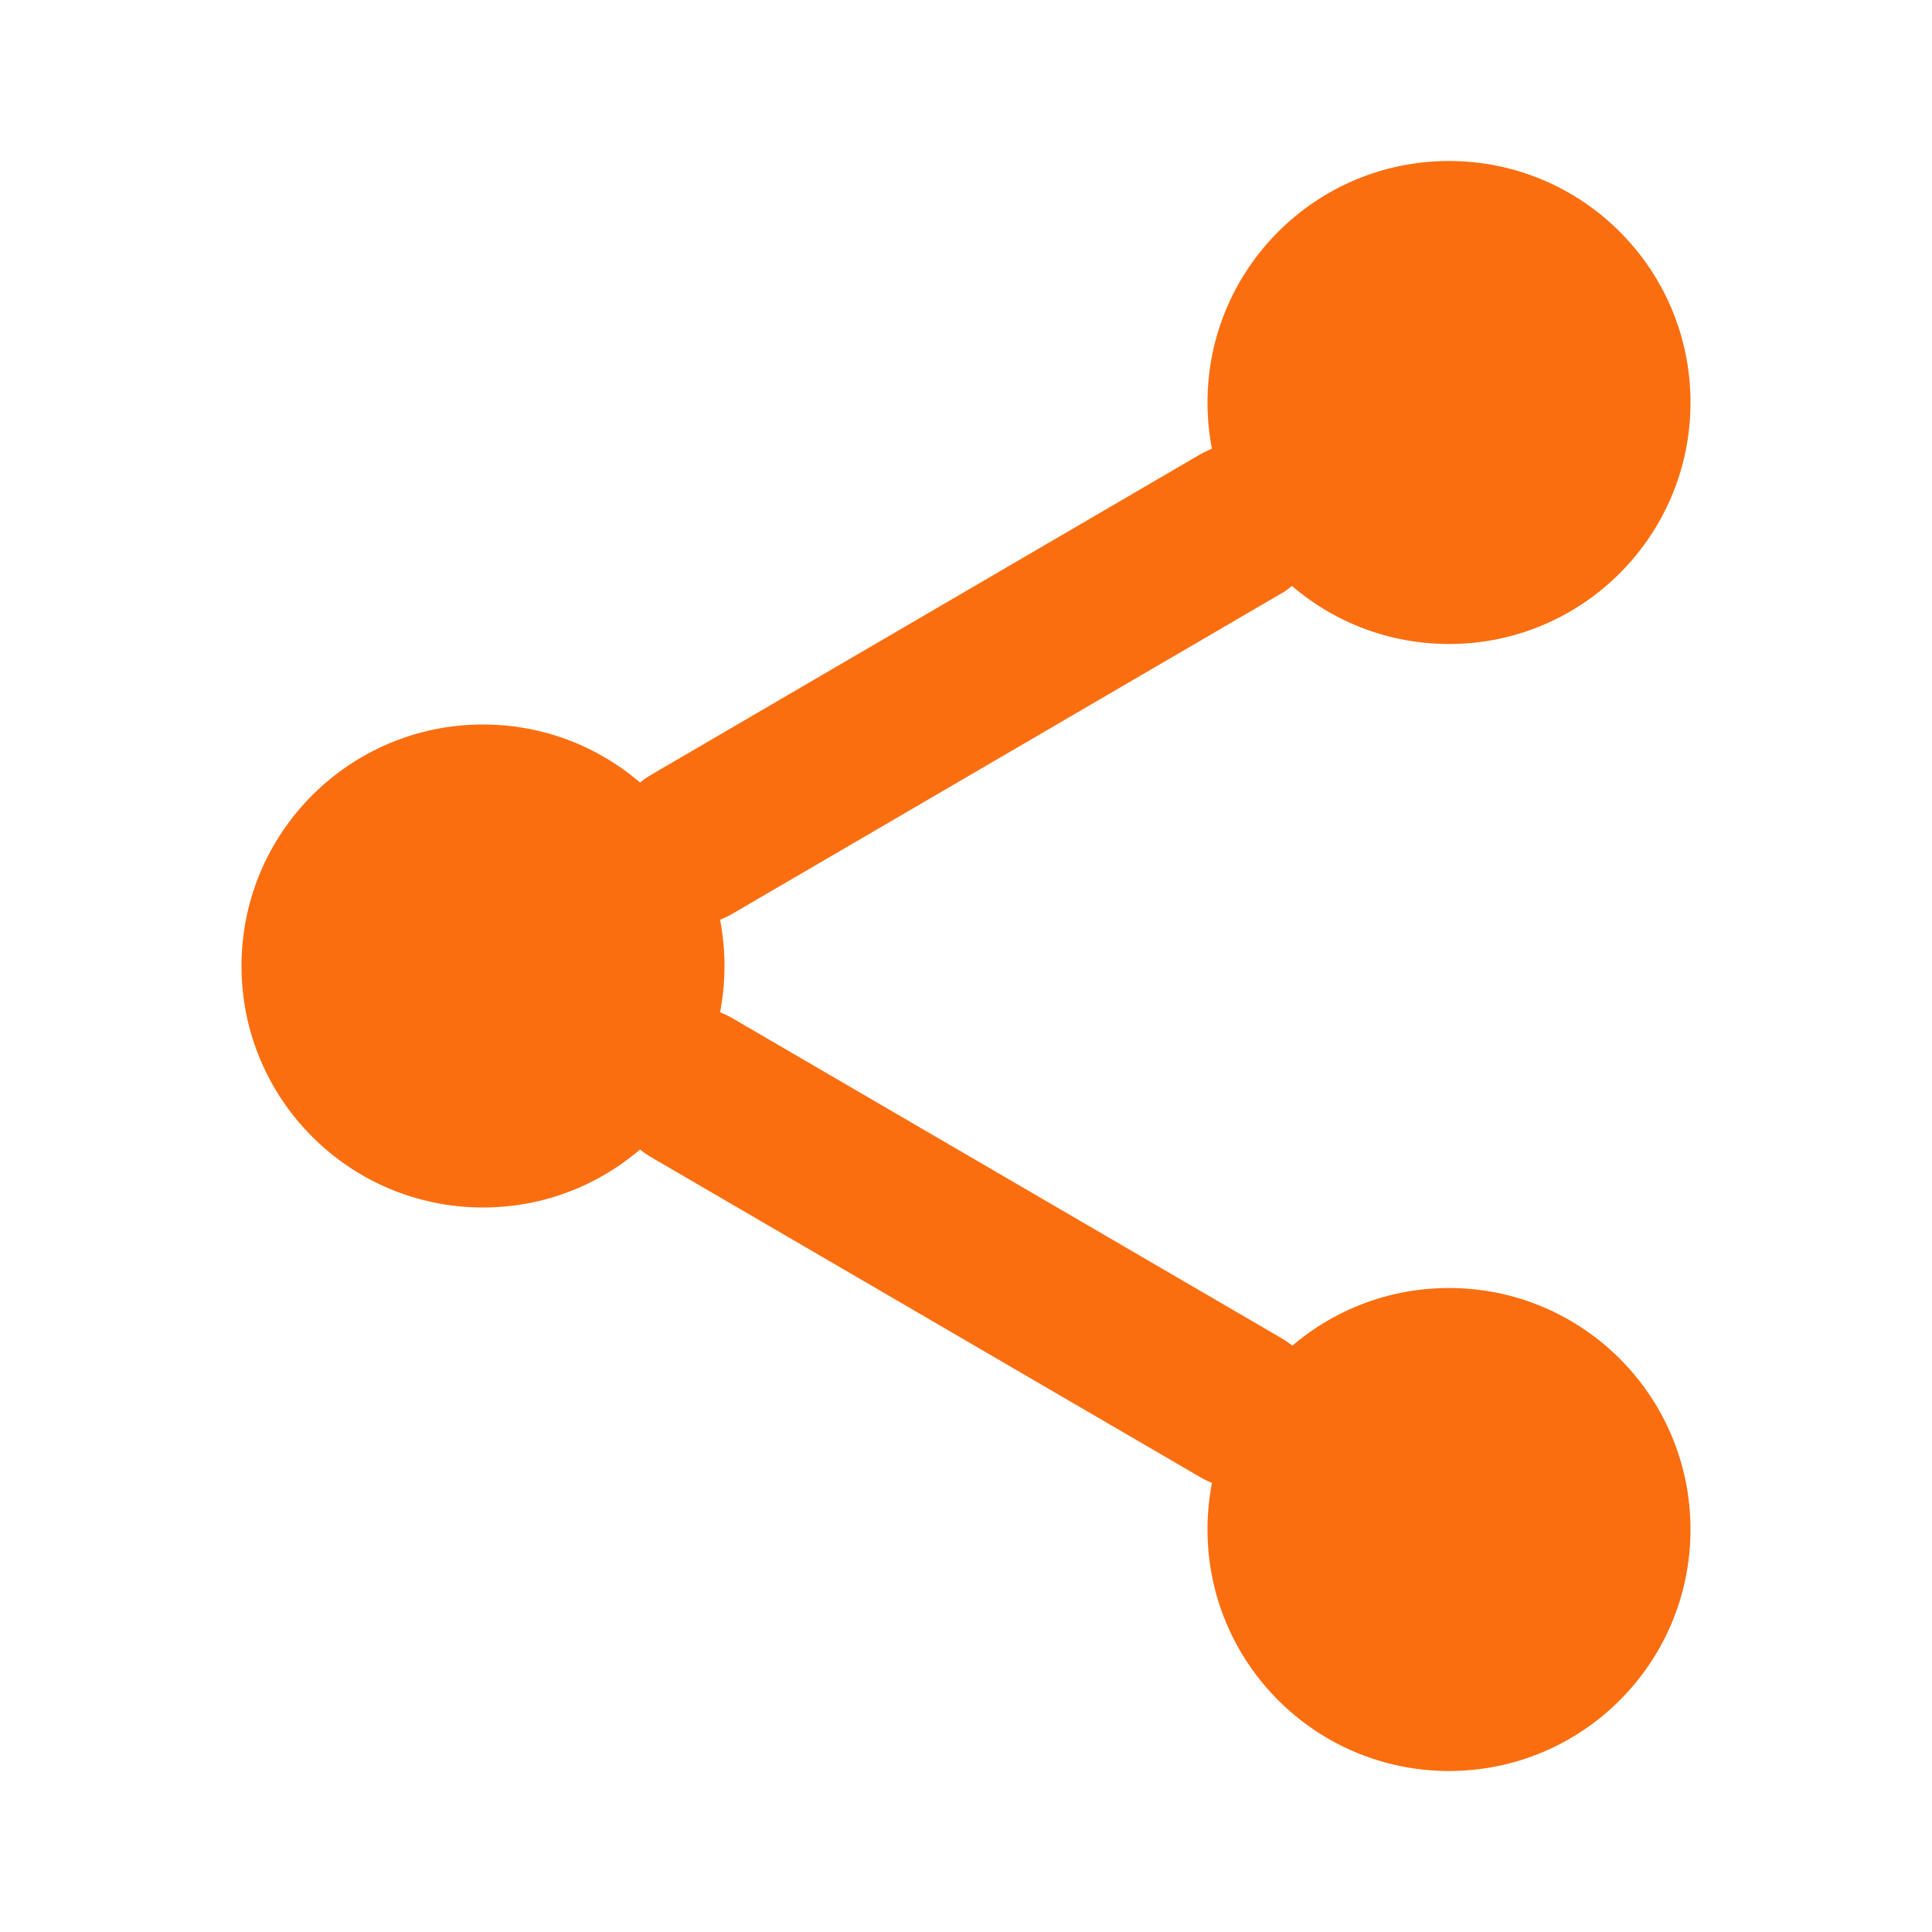 <svg width="24" height="24" viewBox="0 0 24 24" fill="none" xmlns="http://www.w3.org/2000/svg">
<path d="M18 8C19.657 8 21 6.657 21 5C21 3.343 19.657 2 18 2C16.343 2 15 3.343 15 5C15 6.657 16.343 8 18 8Z" fill="#FB6E10"/>
<path d="M6 15C7.657 15 9 13.657 9 12C9 10.343 7.657 9 6 9C4.343 9 3 10.343 3 12C3 13.657 4.343 15 6 15Z" fill="#FB6E10"/>
<path d="M18 22C19.657 22 21 20.657 21 19C21 17.343 19.657 16 18 16C16.343 16 15 17.343 15 19C15 20.657 16.343 22 18 22Z" fill="#FB6E10"/>
<path d="M8.59 13.51L15.42 17.49" stroke="#FB6E10" stroke-width="2" stroke-linecap="round" stroke-linejoin="round"/>
<path d="M15.41 6.51L8.59 10.49" stroke="#FB6E10" stroke-width="2" stroke-linecap="round" stroke-linejoin="round"/>
</svg>

